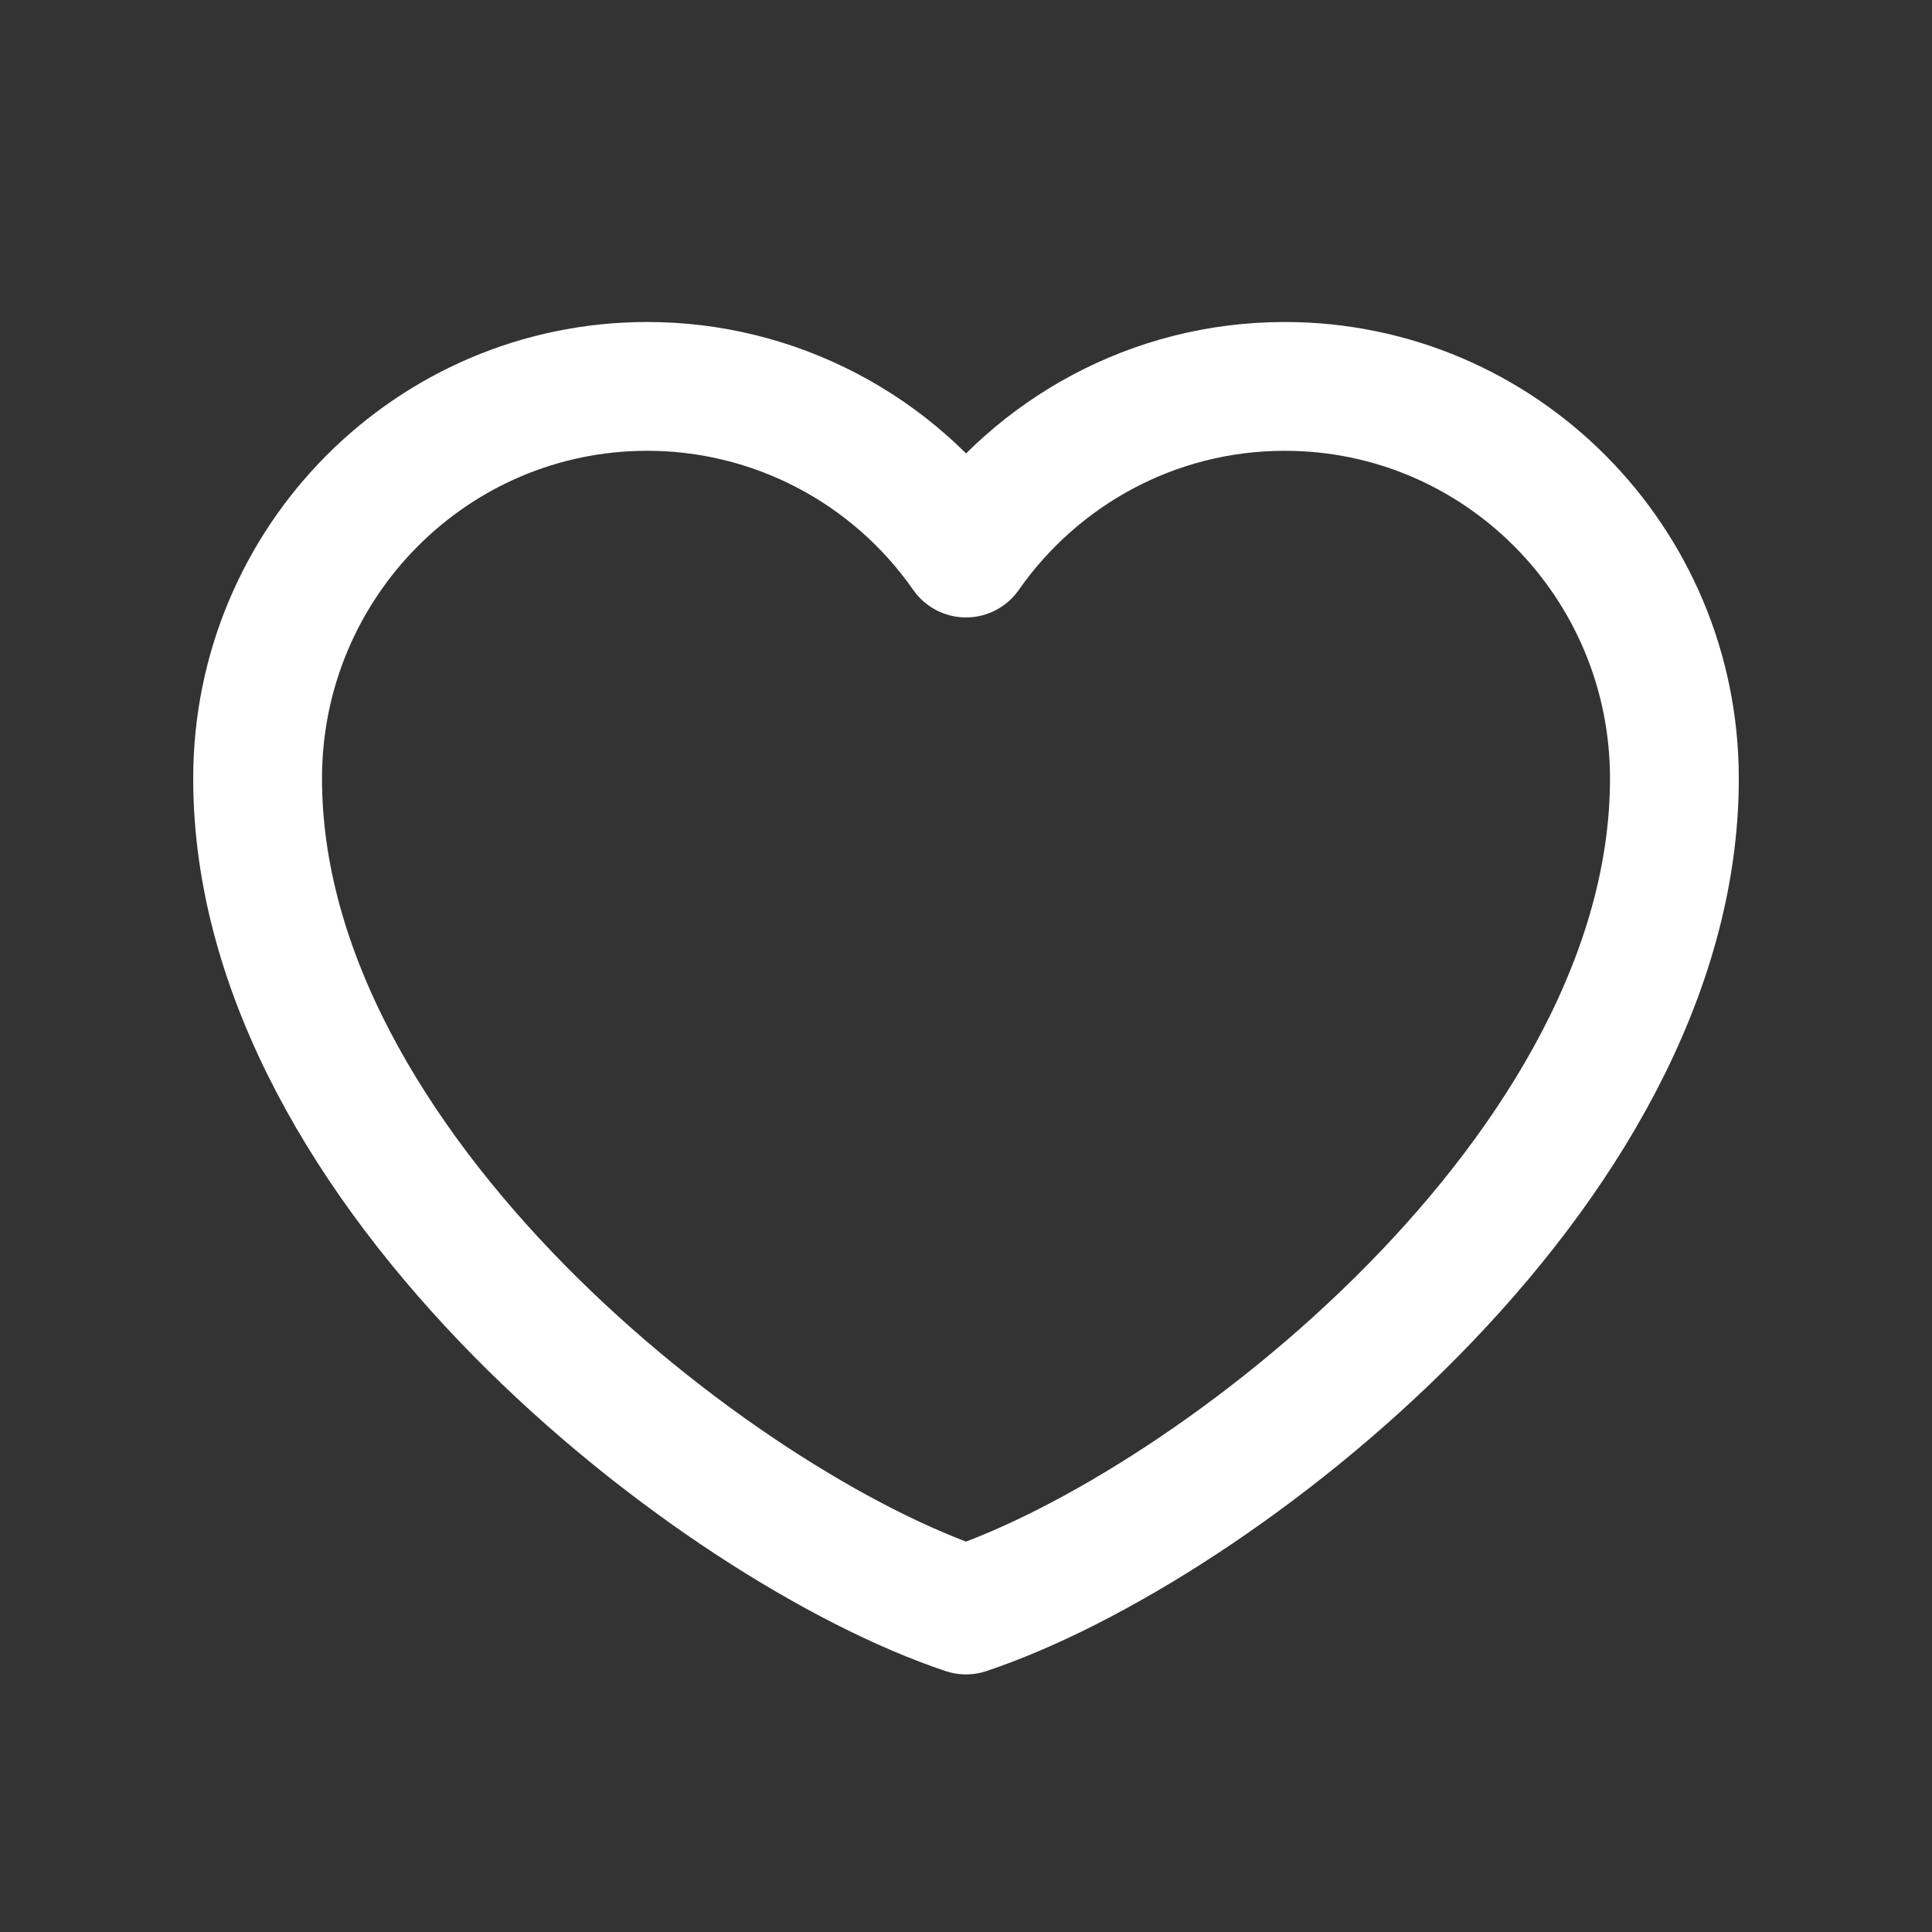 <svg width="45" height="45" viewBox="0 0 45 45" fill="none" xmlns="http://www.w3.org/2000/svg">
<rect x="0" y="0" width="45" height="45" fill="#333333" stroke="none"/>
<path d="M15.075 9C10.063 9 6 13.089 6 18.133C6 27.266 16.725 35.569 22.5 37.5C28.275 35.569 39 27.266 39 18.133C39 13.089 34.937 9 29.925 9C26.856 9 24.142 10.534 22.5 12.881C21.663 11.681 20.552 10.702 19.259 10.027C17.966 9.351 16.531 8.999 15.075 9Z" stroke="white" stroke-width="3" stroke-linecap="round" stroke-linejoin="round"/>
</svg>
